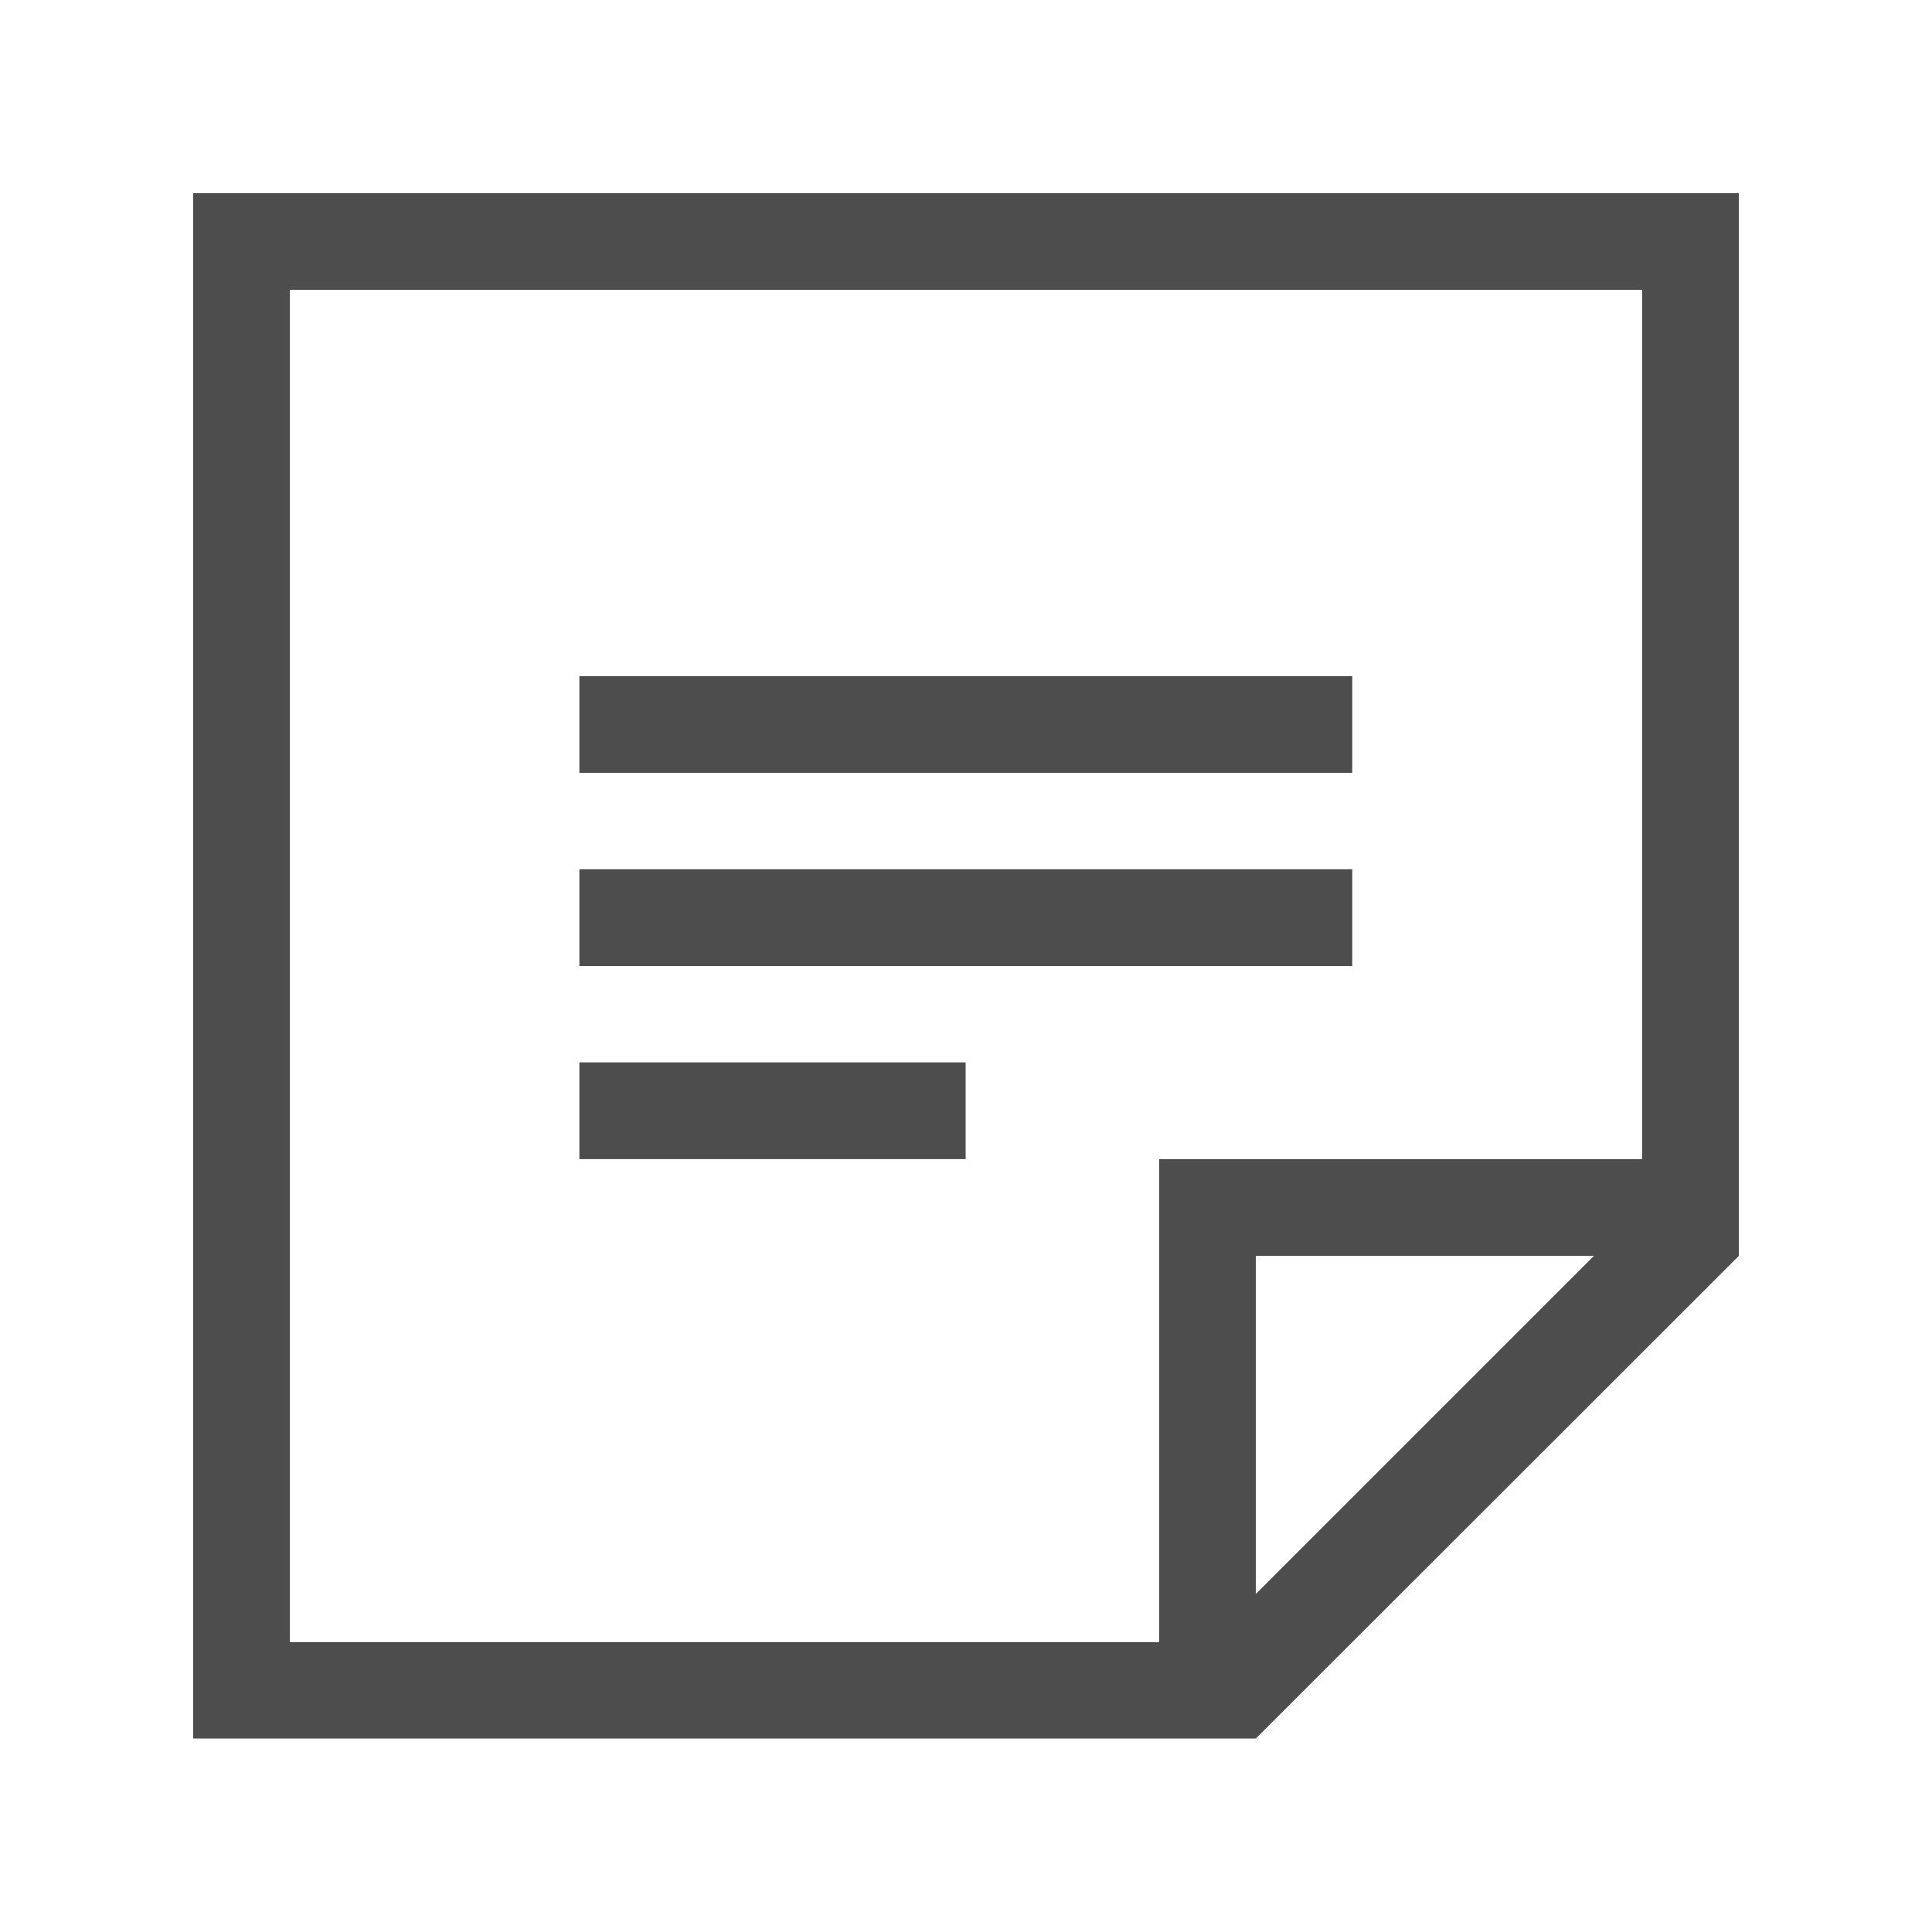 <?xml version="1.0" encoding="UTF-8" standalone="no"?>
<!-- Created with Inkscape (http://www.inkscape.org/) -->

<svg
   xmlns:dc="http://purl.org/dc/elements/1.1/"
   xmlns:cc="http://creativecommons.org/ns#"
   xmlns:rdf="http://www.w3.org/1999/02/22-rdf-syntax-ns#"
   xmlns:svg="http://www.w3.org/2000/svg"
   xmlns="http://www.w3.org/2000/svg"
   xmlns:sodipodi="http://sodipodi.sourceforge.net/DTD/sodipodi-0.dtd"
   xmlns:inkscape="http://www.inkscape.org/namespaces/inkscape"
   width="20"
   height="20"
   viewBox="0 0 5.292 5.292"
   version="1.1"
   id="svg848"
   inkscape:version="0.92.2 (5c3e80d, 2017-08-06)"
   sodipodi:docname="show-notes.svg"
   inkscape:export-filename="C:\dev\slate\app\images\show-guides@4x.png"
   inkscape:export-xdpi="768"
   inkscape:export-ydpi="768">
  <defs
     id="defs842" />
  <sodipodi:namedview
     id="base"
     pagecolor="#ffffff"
     bordercolor="#666666"
     borderopacity="1.0"
     inkscape:pageopacity="0.0"
     inkscape:pageshadow="2"
     inkscape:zoom="31.678384"
     inkscape:cx="0.62885053"
     inkscape:cy="12.561794"
     inkscape:document-units="px"
     inkscape:current-layer="layer2"
     showgrid="true"
     units="px"
     inkscape:snap-nodes="false"
     inkscape:snap-bbox="false"
     inkscape:window-width="1920"
     inkscape:window-height="1017"
     inkscape:window-x="-8"
     inkscape:window-y="-8"
     inkscape:window-maximized="1">
    <inkscape:grid
       type="xygrid"
       id="grid1393" />
  </sodipodi:namedview>
  <g
     inkscape:groupmode="layer"
     id="layer2"
     inkscape:label="show-notes">
    <path
       style="fill:#4d4d4d;fill-opacity:1;stroke:none;stroke-width:0.265px;stroke-linecap:butt;stroke-linejoin:miter;stroke-opacity:1"
       d="M 0.529,0.529 V 4.762 H 3.44 L 4.763,3.44 V 0.529 Z M 0.794,0.794 H 4.498 V 3.175 H 3.175 V 4.498 H 0.794 Z M 3.44,3.44 H 4.366 L 3.44,4.366 Z"
       id="path3737"
       inkscape:connector-curvature="0" />
    <rect
       style="opacity:1;fill:#4d4d4d;fill-opacity:1;stroke:none;stroke-width:0.292;stroke-miterlimit:4;stroke-dasharray:none;stroke-opacity:1"
       id="rect4297"
       width="2.117"
       height="0.265"
       x="1.587"
       y="1.852" />
    <rect
       y="2.381"
       x="1.587"
       height="0.265"
       width="2.117"
       id="rect4299"
       style="opacity:1;fill:#4d4d4d;fill-opacity:1;stroke:none;stroke-width:0.292;stroke-miterlimit:4;stroke-dasharray:none;stroke-opacity:1" />
    <rect
       style="opacity:1;fill:#4d4d4d;fill-opacity:1;stroke:none;stroke-width:0.206;stroke-miterlimit:4;stroke-dasharray:none;stroke-opacity:1"
       id="rect4883"
       width="1.058"
       height="0.265"
       x="1.587"
       y="2.91" />
  </g>
</svg>
